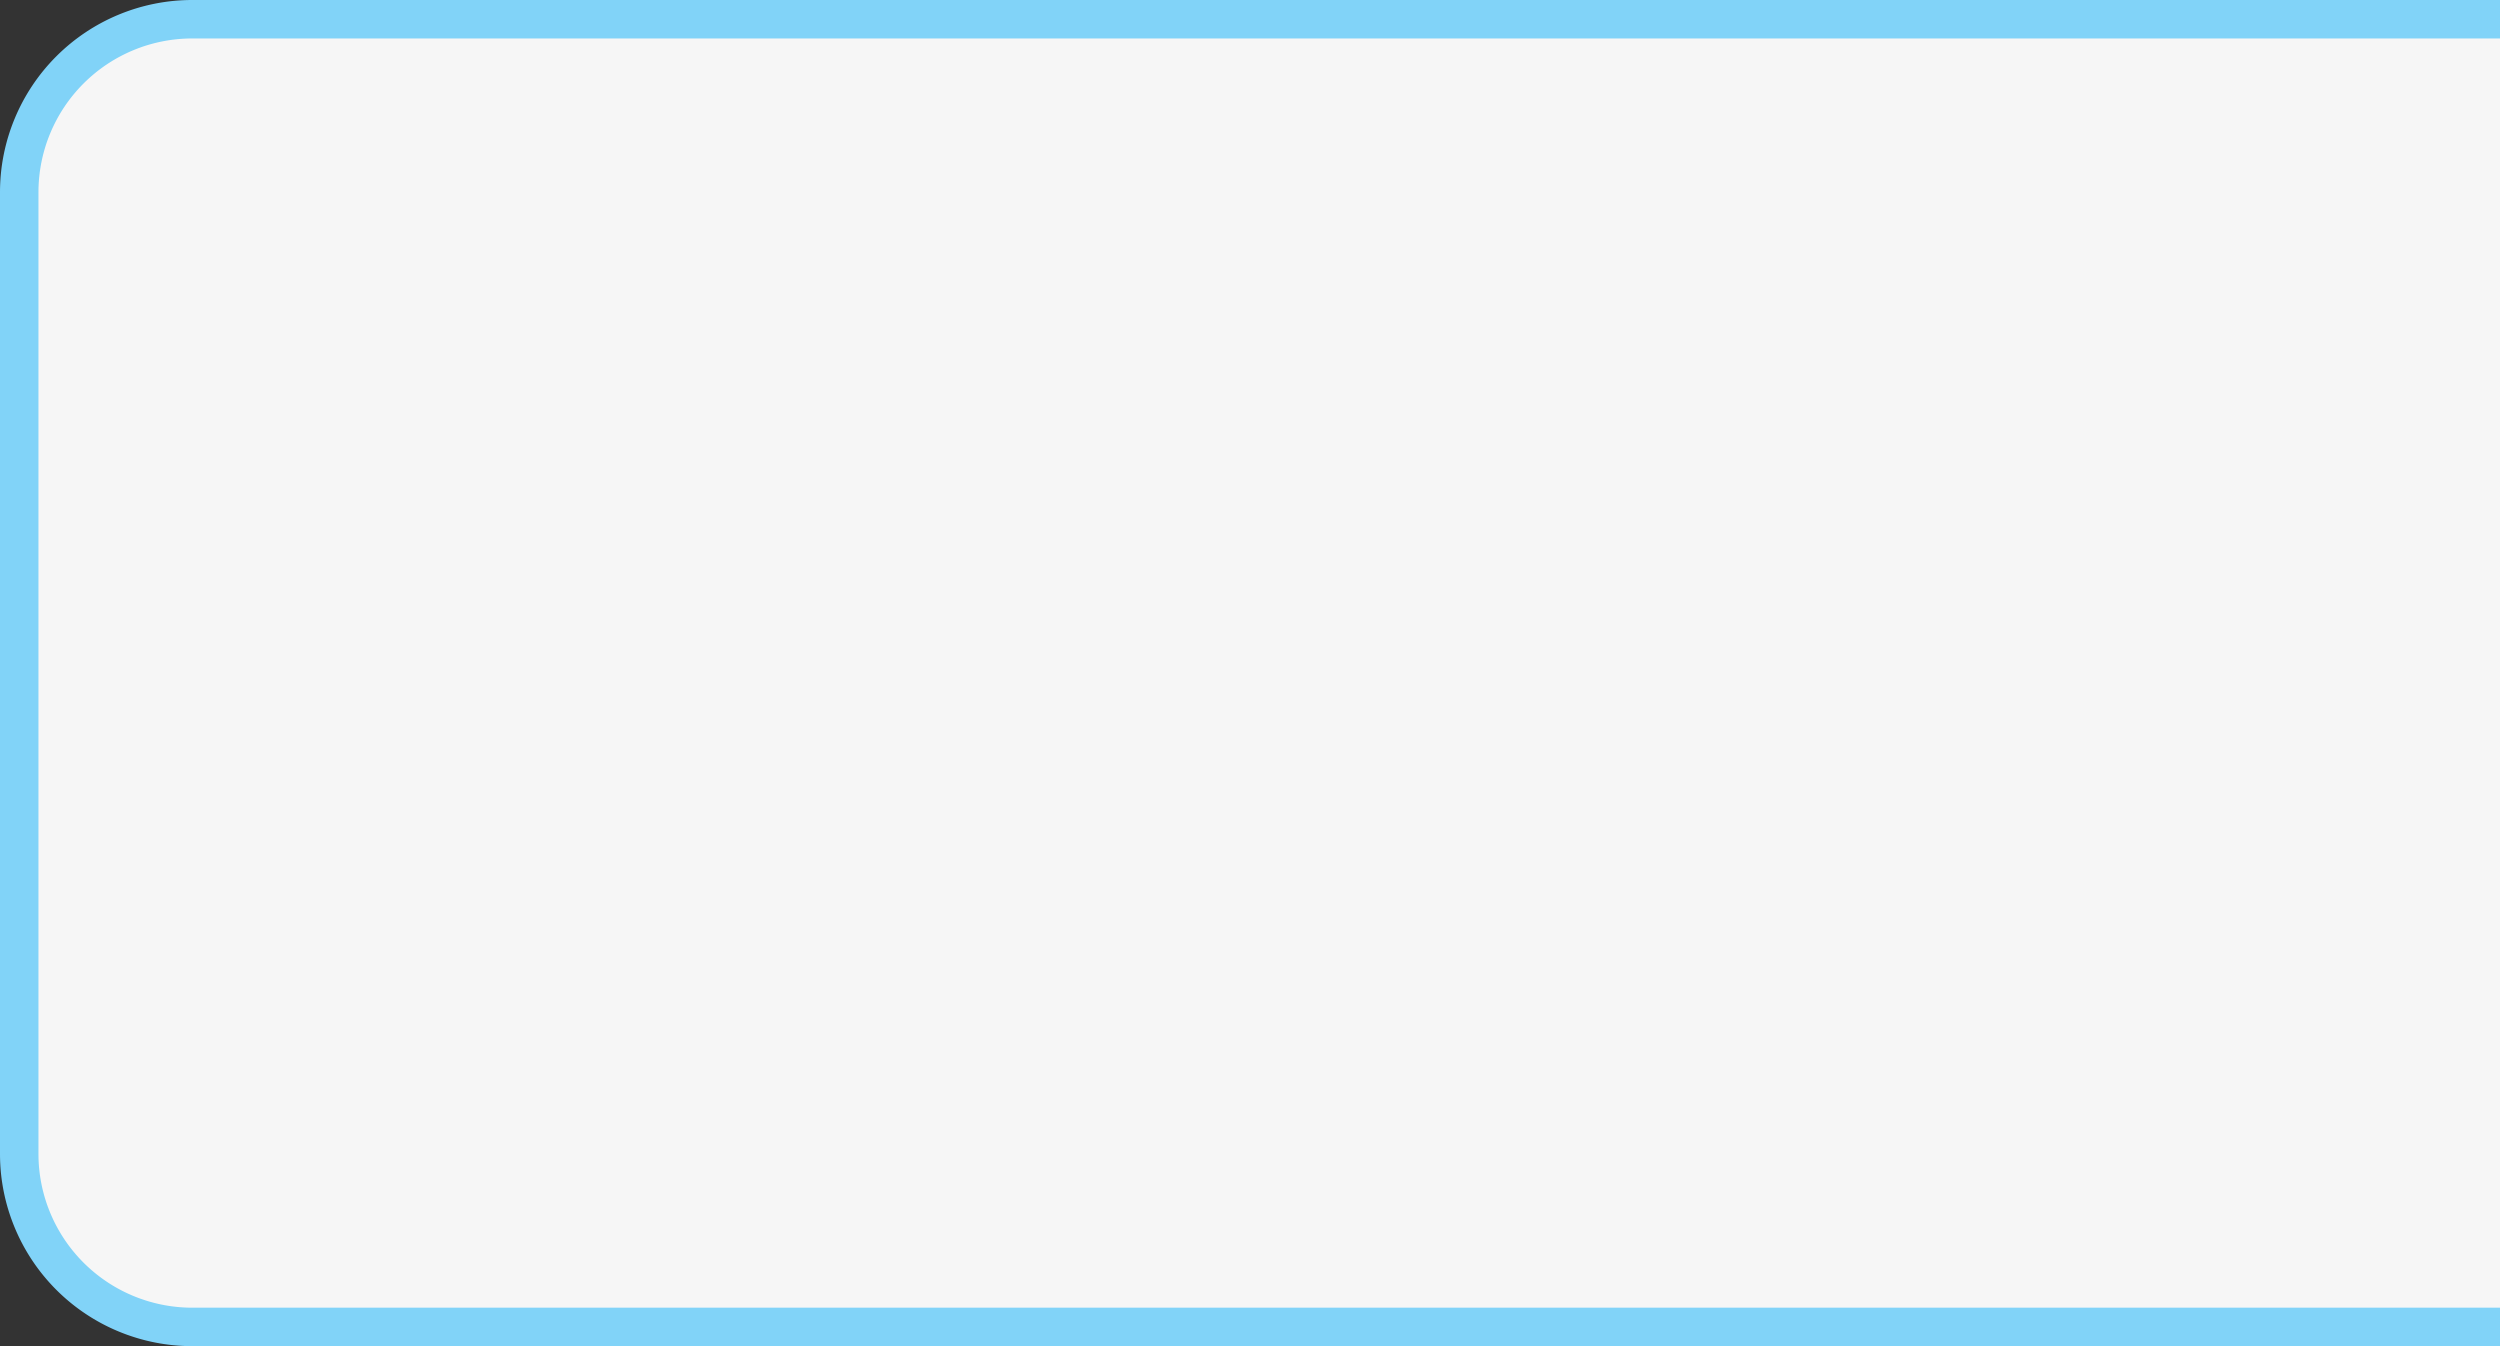 ﻿<?xml version="1.0" encoding="utf-8"?>
<svg version="1.1" xmlns:xlink="http://www.w3.org/1999/xlink" width="65px" height="35px" xmlns="http://www.w3.org/2000/svg">
  <rect width="100%" height="100%" fill="#333333" stroke="none"/>
  <g transform="matrix(1 0 0 1 -28 -77 )">
    <path d="M 28.5 82  A 4.5 4.5 0 0 1 33 77.5 L 93 77.5  L 93 111.5  L 33 111.5  A 4.5 4.5 0 0 1 28.5 107 L 28.5 82  Z " fill-rule="nonzero" fill="#f6f6f6" stroke="none" />
    <path d="M 93 111.5  L 33 111.5  A 4.5 4.5 0 0 1 28.5 107 L 28.5 82  A 4.5 4.5 0 0 1 33 77.5 L 93 77.5  " stroke-width="1" stroke="#81d3f8" fill="none" />
  </g>
</svg>